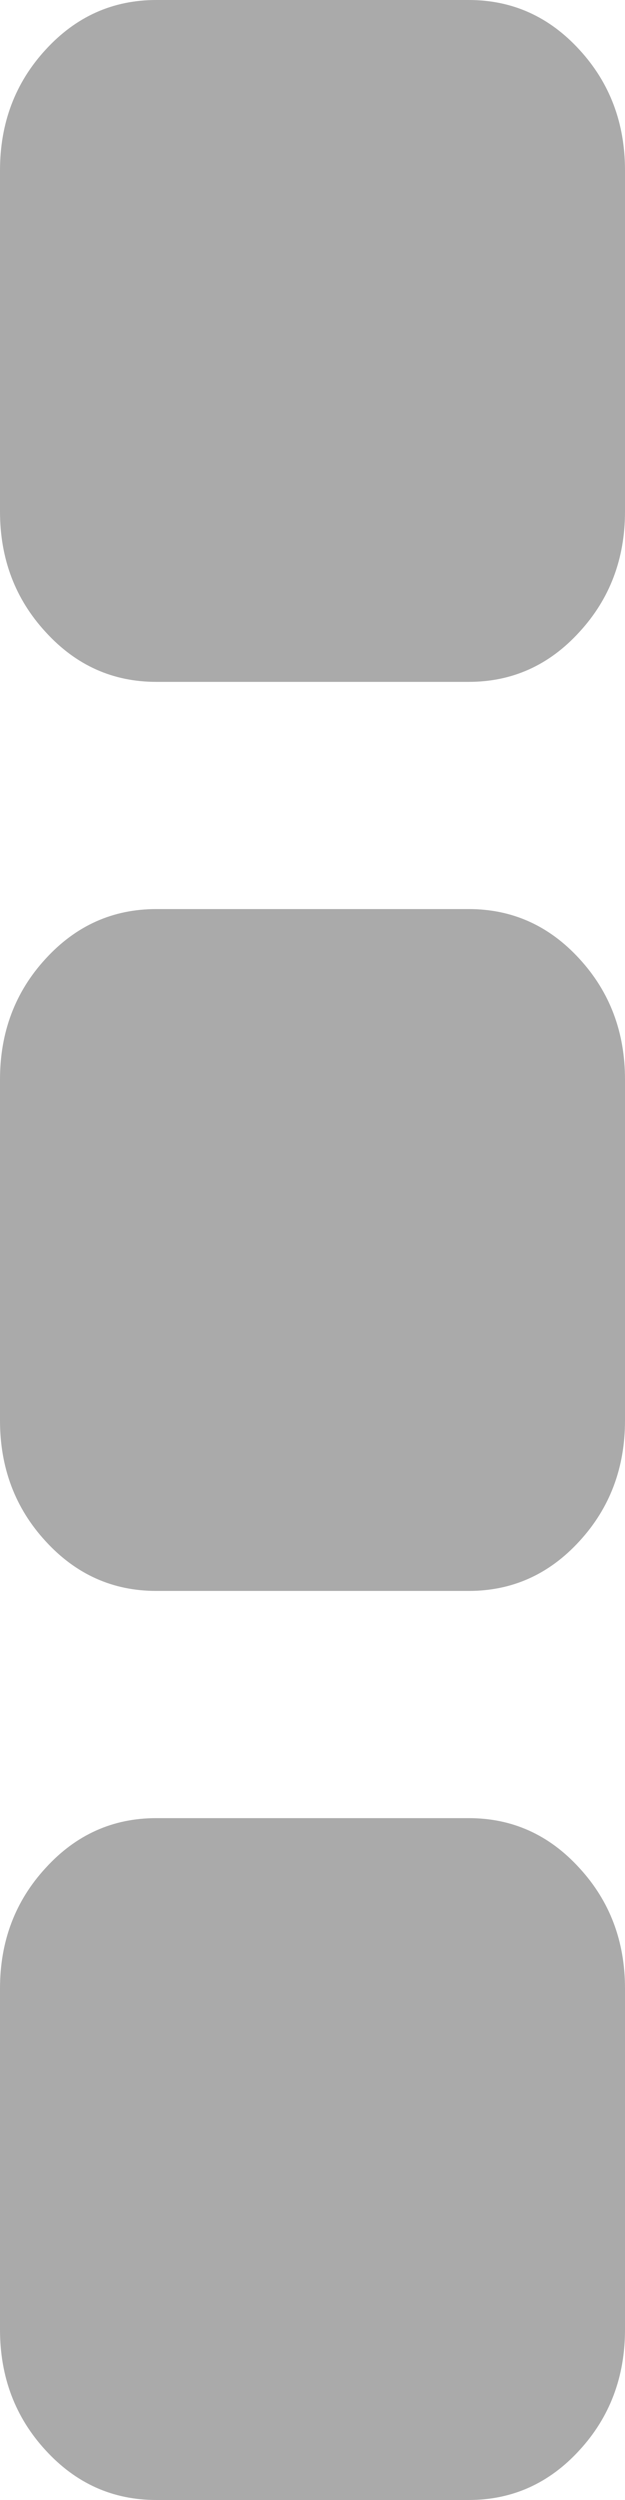 ﻿<?xml version="1.0" encoding="utf-8"?>
<svg version="1.1" xmlns:xlink="http://www.w3.org/1999/xlink" width="4px" height="16px" xmlns="http://www.w3.org/2000/svg">
  <g transform="matrix(1 0 0 1 -1450 -410 )">
    <path d="M 3.708 11.955  C 3.903 12.167  4 12.424  4 12.727  L 4 14.909  C 4 15.212  3.903 15.47  3.708 15.682  C 3.514 15.894  3.278 16  3 16  L 1 16  C 0.722 16  0.486 15.894  0.292 15.682  C 0.097 15.47  0 15.212  0 14.909  L 0 12.727  C 0 12.424  0.097 12.167  0.292 11.955  C 0.486 11.742  0.722 11.636  1 11.636  L 3 11.636  C 3.278 11.636  3.514 11.742  3.708 11.955  Z M 3.708 6.136  C 3.903 6.348  4 6.606  4 6.909  L 4 9.091  C 4 9.394  3.903 9.652  3.708 9.864  C 3.514 10.076  3.278 10.182  3 10.182  L 1 10.182  C 0.722 10.182  0.486 10.076  0.292 9.864  C 0.097 9.652  0 9.394  0 9.091  L 0 6.909  C 0 6.606  0.097 6.348  0.292 6.136  C 0.486 5.924  0.722 5.818  1 5.818  L 3 5.818  C 3.278 5.818  3.514 5.924  3.708 6.136  Z M 3.708 0.318  C 3.903 0.53  4 0.788  4 1.091  L 4 3.273  C 4 3.576  3.903 3.833  3.708 4.045  C 3.514 4.258  3.278 4.364  3 4.364  L 1 4.364  C 0.722 4.364  0.486 4.258  0.292 4.045  C 0.097 3.833  0 3.576  0 3.273  L 0 1.091  C 0 0.788  0.097 0.53  0.292 0.318  C 0.486 0.106  0.722 0  1 0  L 3 0  C 3.278 0  3.514 0.106  3.708 0.318  Z " fill-rule="nonzero" fill="#aaaaaa" stroke="none" transform="matrix(1 0 0 1 1450 410 )" />
  </g>
</svg>